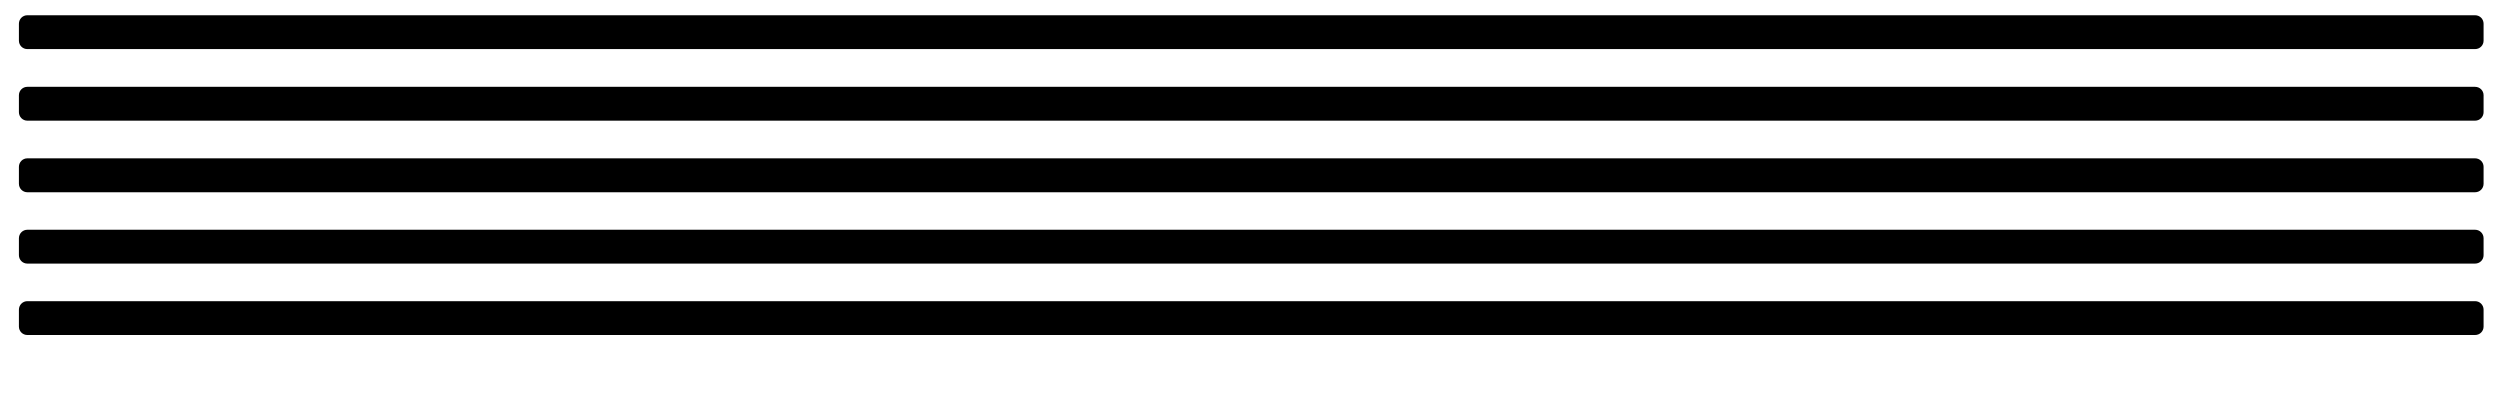 <?xml version="1.0" encoding="UTF-8" standalone="no"?><!DOCTYPE svg PUBLIC "-//W3C//DTD SVG 1.1//EN" "http://www.w3.org/Graphics/SVG/1.1/DTD/svg11.dtd"><svg class="bars" preserveAspectRatio="none" width="100%" height="100%" viewBox="0 0 30 5" version="1.1" xmlns="http://www.w3.org/2000/svg" xmlns:xlink="http://www.w3.org/1999/xlink" xml:space="preserve" xmlns:serif="http://www.serif.com/" style="fill-rule:evenodd;clip-rule:evenodd;stroke-linejoin:round;stroke-miterlimit:2;"><g><path d="M29.803,0.285c0,-0.057 -0.045,-0.102 -0.102,-0.102l-29.373,-0c-0.056,-0 -0.101,0.045 -0.101,0.102l-0,0.203c-0,0.056 0.045,0.101 0.101,0.101l29.373,0c0.057,0 0.102,-0.045 0.102,-0.101l0,-0.203Z"/><path d="M29.803,1.143c0,-0.056 -0.045,-0.101 -0.102,-0.101l-29.373,-0c-0.056,-0 -0.101,0.045 -0.101,0.101l-0,0.203c-0,0.056 0.045,0.102 0.101,0.102l29.373,-0c0.057,-0 0.102,-0.046 0.102,-0.102l0,-0.203Z"/><path d="M29.803,2.002c0,-0.056 -0.045,-0.102 -0.102,-0.102l-29.373,0c-0.056,0 -0.101,0.046 -0.101,0.102l-0,0.203c-0,0.056 0.045,0.102 0.101,0.102l29.373,-0c0.057,-0 0.102,-0.046 0.102,-0.102l0,-0.203Z"/><path d="M29.803,2.859c0,-0.056 -0.045,-0.102 -0.102,-0.102l-29.373,0c-0.056,0 -0.101,0.046 -0.101,0.102l-0,0.203c-0,0.056 0.045,0.101 0.101,0.101l29.373,0c0.057,0 0.102,-0.045 0.102,-0.101l0,-0.203Z"/><path d="M29.803,3.716c0,-0.056 -0.045,-0.102 -0.102,-0.102l-29.373,0c-0.056,0 -0.101,0.046 -0.101,0.102l-0,0.203c-0,0.056 0.045,0.101 0.101,0.101l29.373,0c0.057,0 0.102,-0.045 0.102,-0.101l0,-0.203Z"/></g></svg>
